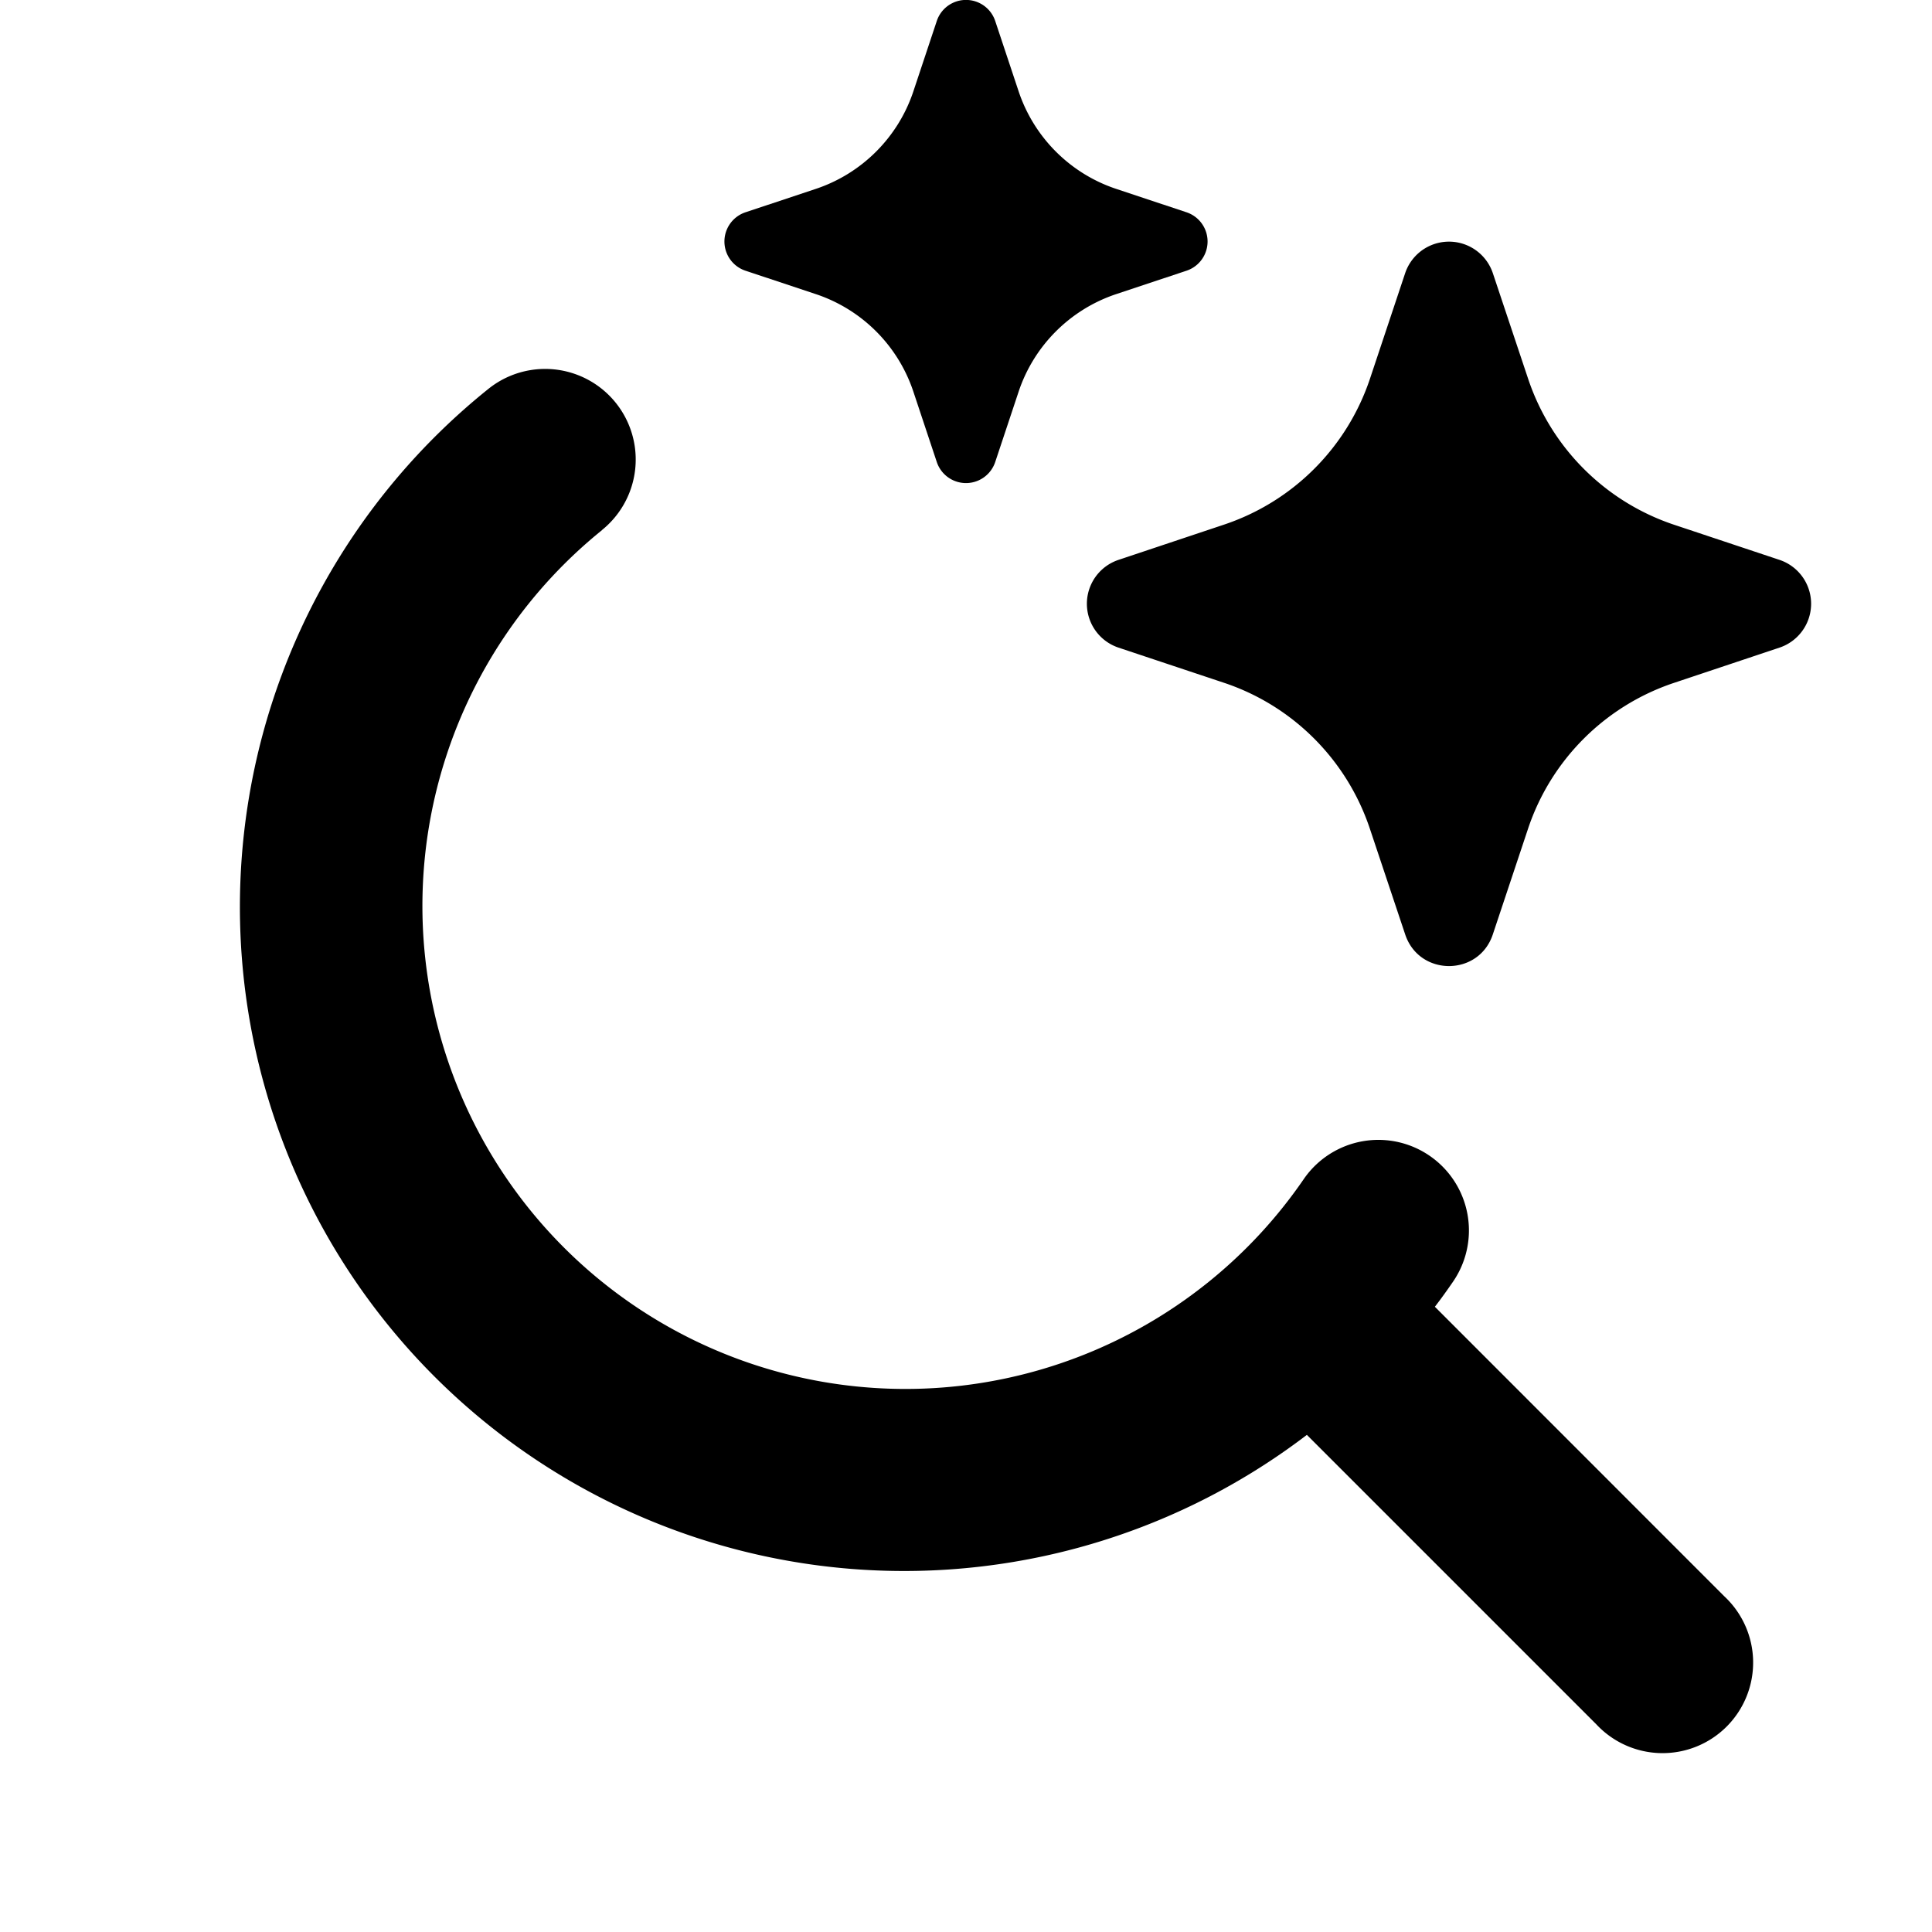 <svg xmlns="http://www.w3.org/2000/svg" width="16" height="16" fill="currentColor" viewBox="0 0 16 16"><path d="M7.758.174a.255.255 0 0 1 .484 0l.194.583c.127.38.426.68.807.807l.583.194a.255.255 0 0 1 0 .484l-.583.194c-.38.127-.68.426-.807.807l-.194.583a.255.255 0 0 1-.484 0l-.194-.583a1.276 1.276 0 0 0-.807-.807l-.583-.194a.255.255 0 0 1 0-.484l.583-.194c.38-.127.68-.426.807-.807l.194-.583ZM4.986 4.389a.75.75 0 0 0-.943-1.167 5.5 5.5 0 0 0 6.78 8.661l2.397 2.397a.75.75 0 1 0 1.06-1.06l-2.397-2.398c.052-.067.101-.136.15-.207a.75.75 0 1 0-1.236-.85A4 4 0 1 1 4.986 4.39Zm7.377-2.127a.383.383 0 0 0-.726 0l-.291.873a1.914 1.914 0 0 1-1.21 1.21l-.874.292a.383.383 0 0 0 0 .726l.873.291c.572.19 1.02.64 1.21 1.21l.292.874c.116.35.61.35.726 0l.291-.873c.19-.572.64-1.02 1.21-1.21l.874-.292a.383.383 0 0 0 0-.726l-.873-.291a1.914 1.914 0 0 1-1.21-1.21l-.292-.874Z"/></svg>
